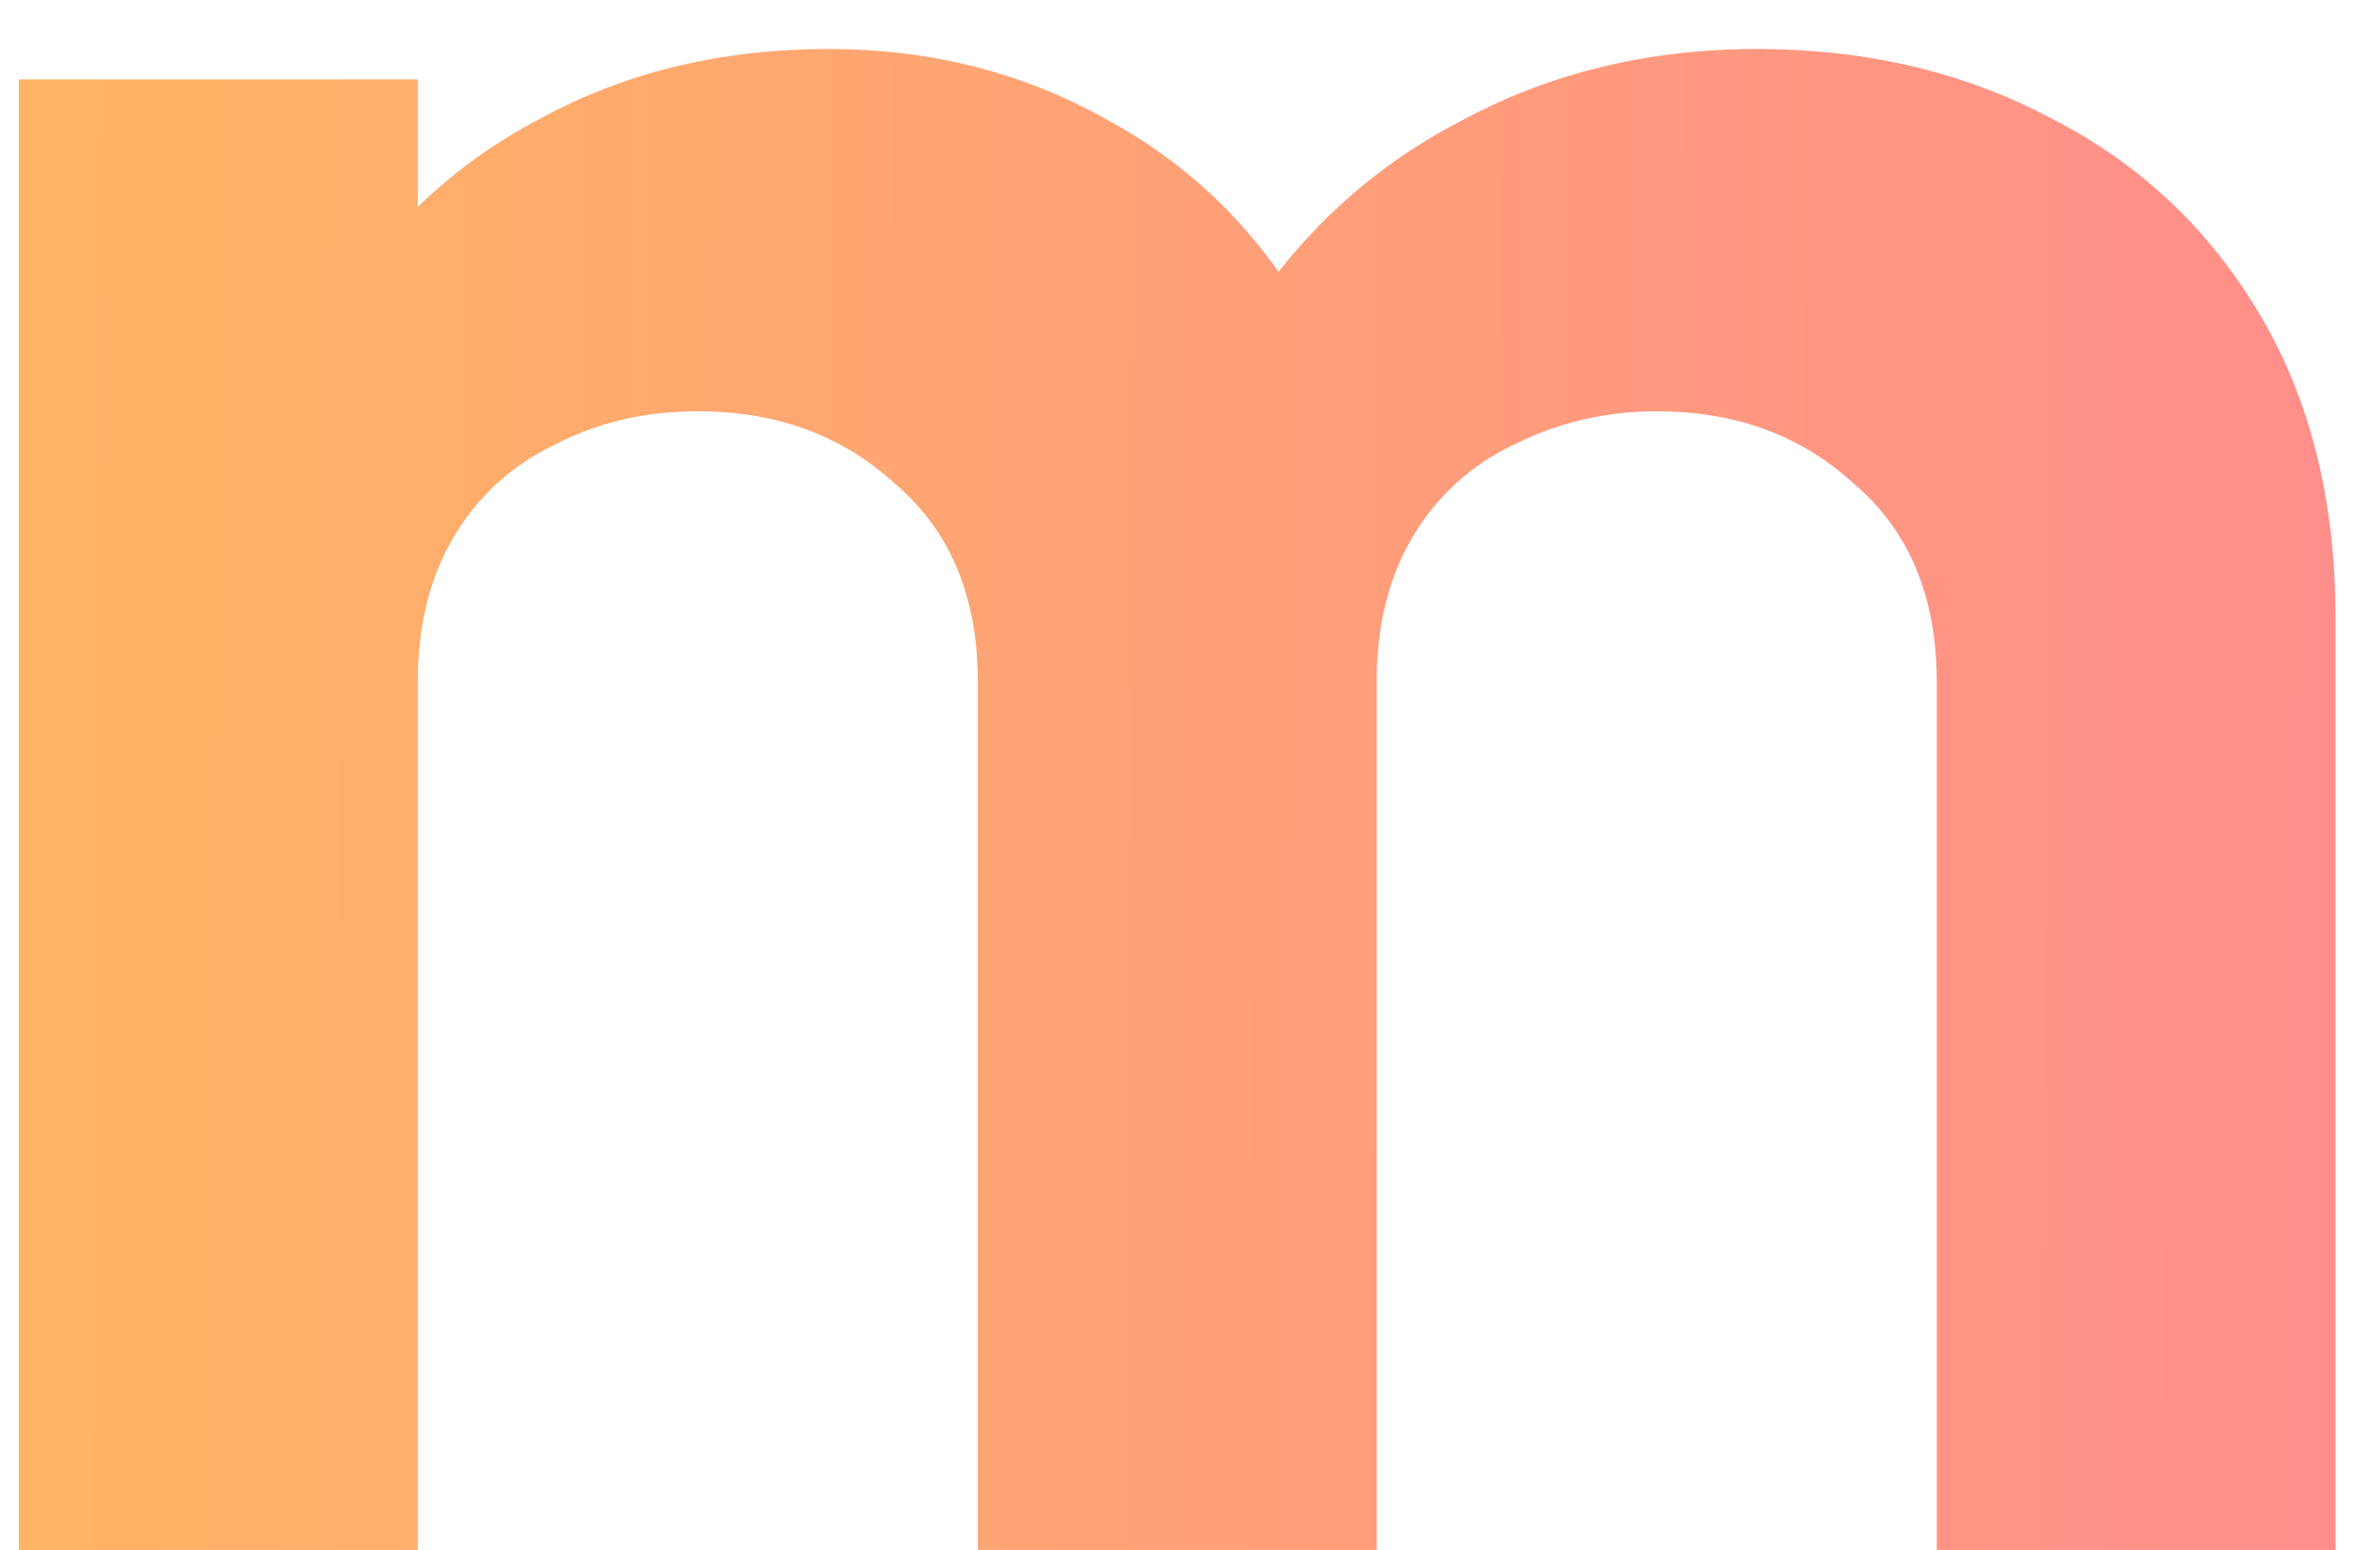 <svg width="43" height="28" viewBox="0 0 43 28" fill="none" xmlns="http://www.w3.org/2000/svg">
<path d="M0.342 28V1.435H7.547V28H0.342ZM17.667 28V12.325C17.667 10.785 17.172 9.593 16.182 8.75C15.229 7.87 14.037 7.43 12.607 7.43C11.654 7.43 10.792 7.632 10.022 8.035C9.252 8.402 8.647 8.952 8.207 9.685C7.767 10.418 7.547 11.298 7.547 12.325L4.742 10.95C4.742 8.897 5.182 7.118 6.062 5.615C6.979 4.112 8.207 2.957 9.747 2.15C11.287 1.307 13.029 0.885 14.972 0.885C16.806 0.885 18.474 1.307 19.977 2.15C21.481 2.957 22.672 4.112 23.552 5.615C24.432 7.082 24.872 8.86 24.872 10.95V28H17.667ZM34.992 28V12.325C34.992 10.785 34.497 9.593 33.507 8.75C32.554 7.87 31.362 7.43 29.932 7.43C29.016 7.43 28.154 7.632 27.347 8.035C26.577 8.402 25.972 8.952 25.532 9.685C25.092 10.418 24.872 11.298 24.872 12.325L20.747 11.335C20.894 9.208 21.462 7.375 22.452 5.835C23.442 4.258 24.744 3.048 26.357 2.205C27.971 1.325 29.767 0.885 31.747 0.885C33.727 0.885 35.506 1.307 37.082 2.15C38.659 2.957 39.906 4.13 40.822 5.67C41.739 7.21 42.197 9.043 42.197 11.17V28H34.992Z" fill="url(#paint0_linear_903_373)"/>
<defs>
<linearGradient id="paint0_linear_903_373" x1="-2" y1="-3.07" x2="44.198" y2="-2.799" gradientUnits="userSpaceOnUse">
<stop stop-color="#FFB661"/>
<stop offset="1" stop-color="#FF8C8C"/>
</linearGradient>
</defs>
</svg>
